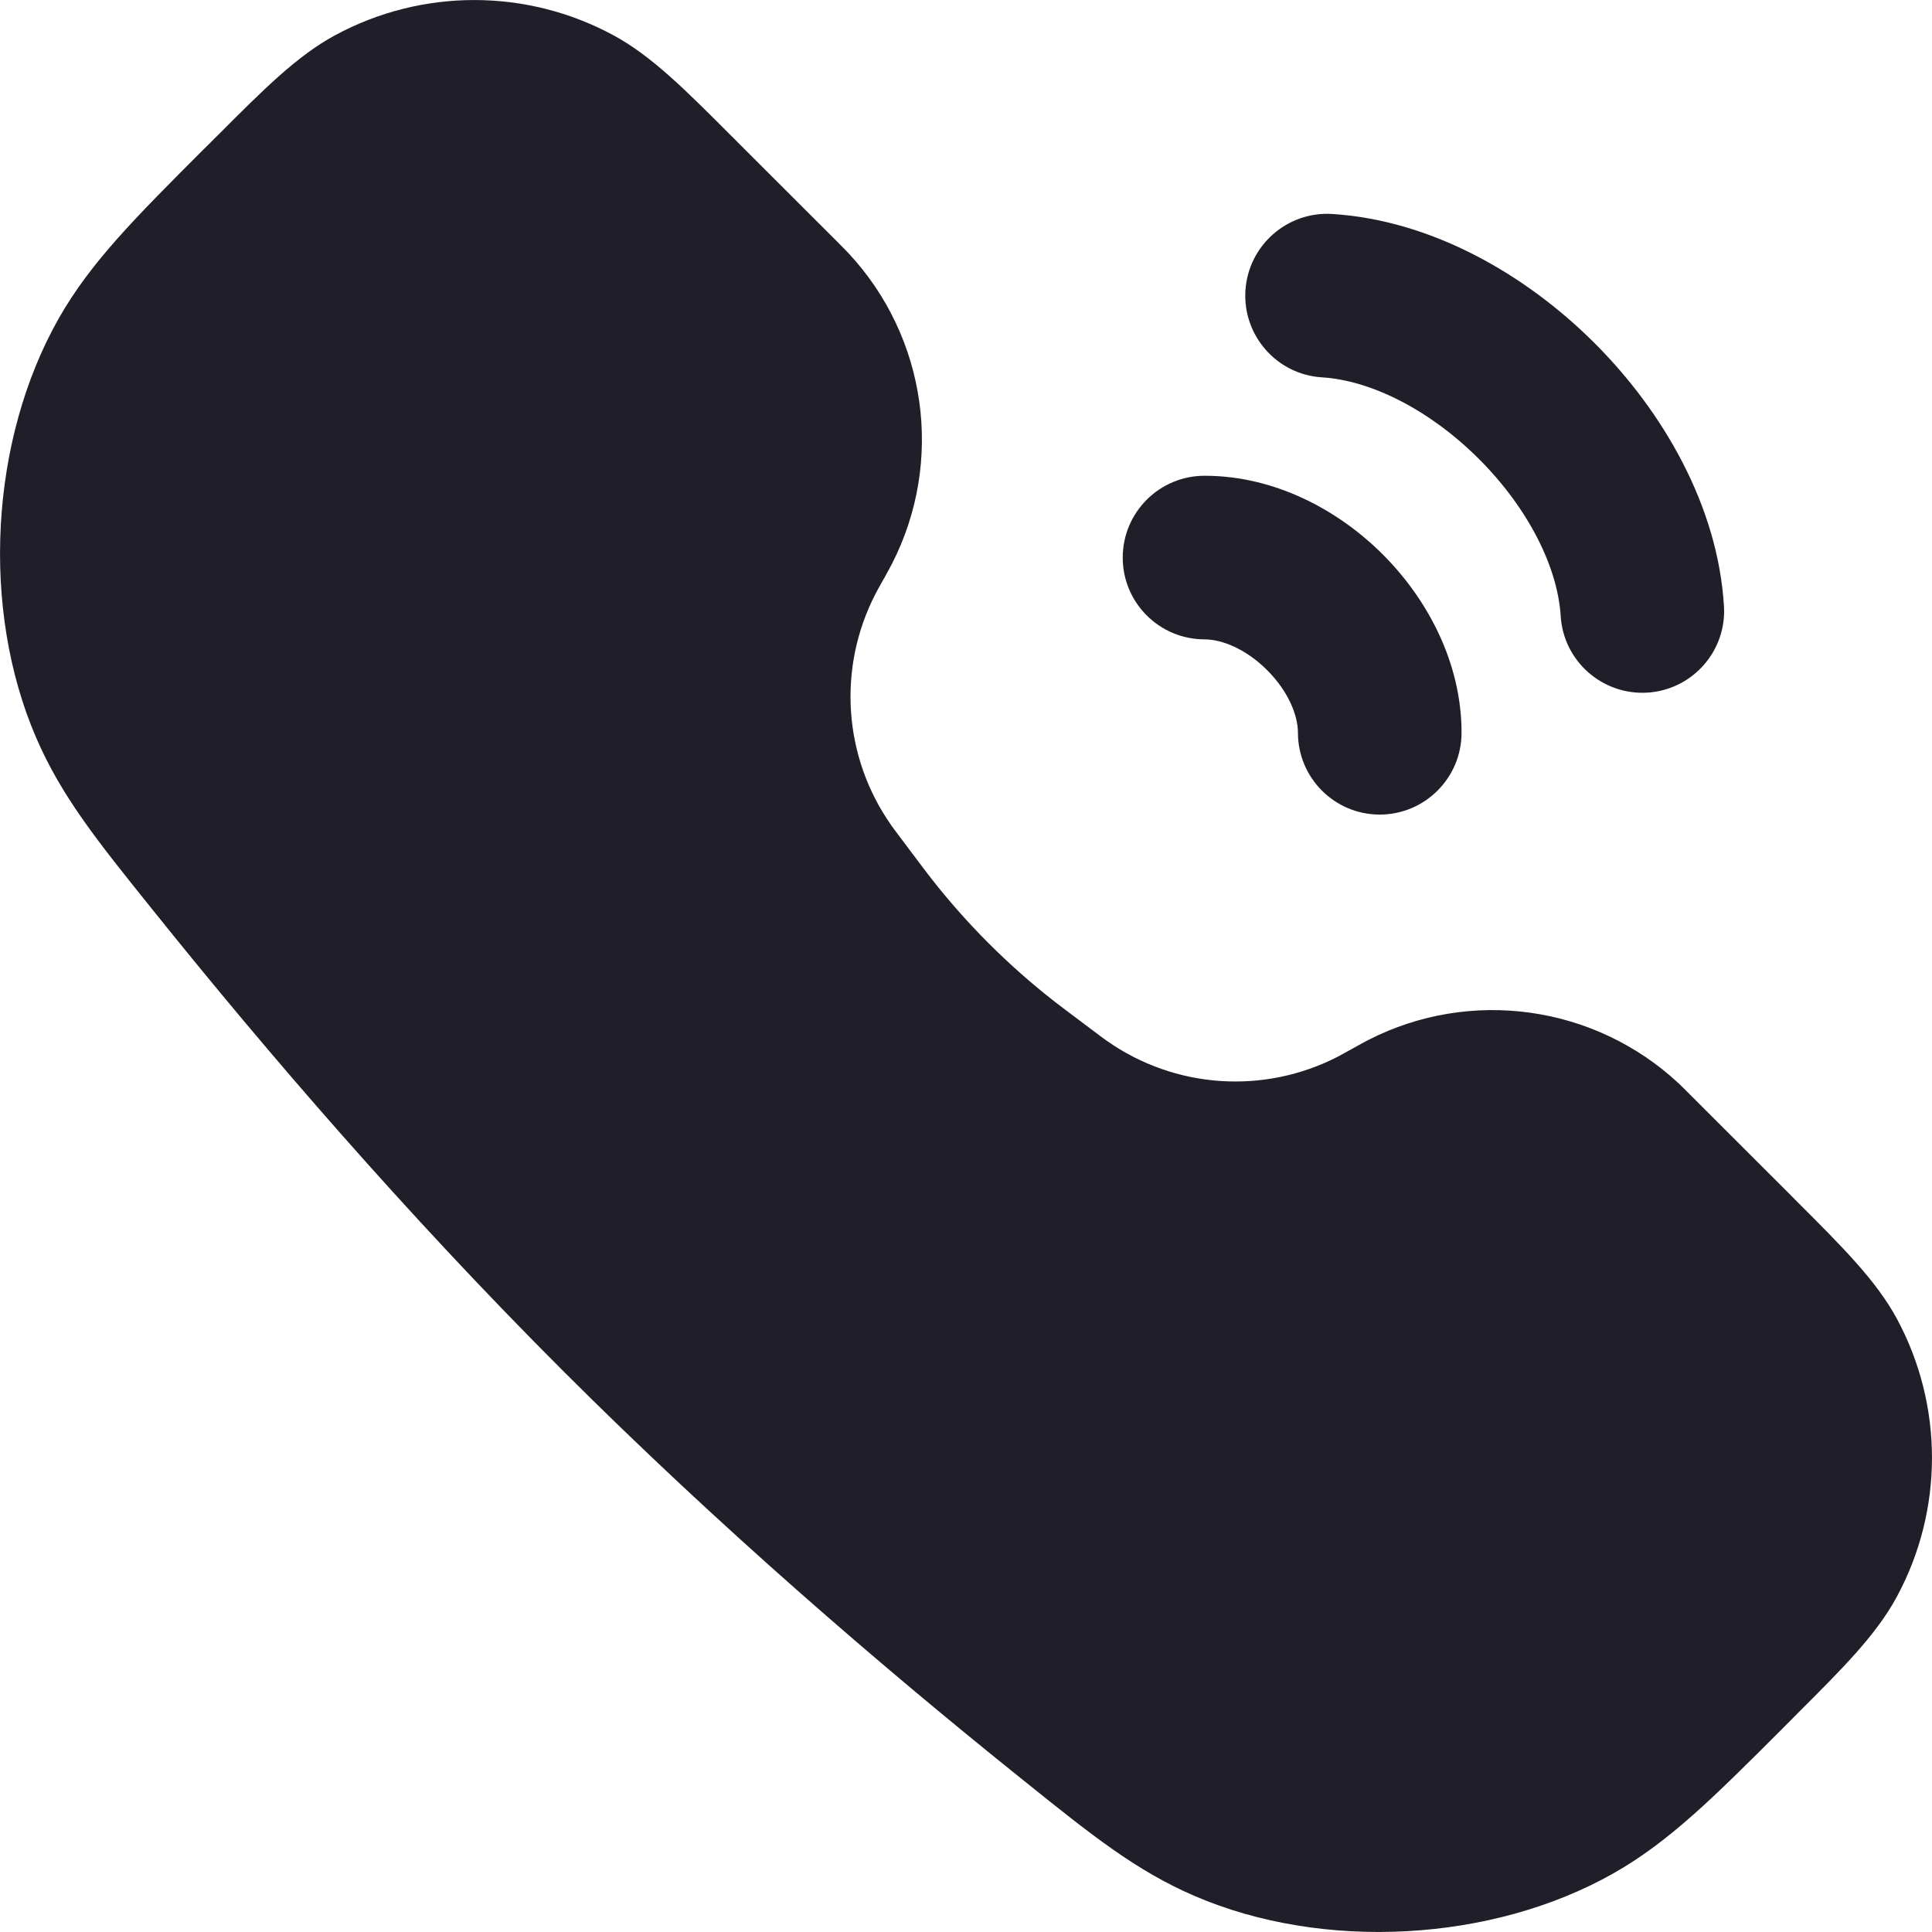 <svg width="16" height="16" viewBox="0 0 16 16" fill="none" xmlns="http://www.w3.org/2000/svg">
<g id="shape">
<path fill-rule="evenodd" clip-rule="evenodd" d="M2.775 0.292C3.494 -0.097 4.361 -0.097 5.08 0.292C5.393 0.461 5.673 0.741 6.047 1.116C6.069 1.137 6.091 1.159 6.113 1.182L6.933 2.001C6.971 2.04 7.001 2.069 7.028 2.098C7.676 2.794 7.82 3.821 7.388 4.667C7.37 4.703 7.349 4.739 7.323 4.787L7.318 4.795C7.276 4.871 7.261 4.897 7.249 4.921C6.934 5.533 6.984 6.27 7.38 6.833C7.395 6.855 7.413 6.879 7.465 6.948L7.553 7.065C7.636 7.175 7.672 7.224 7.709 7.271C8.006 7.651 8.349 7.994 8.729 8.291C8.776 8.328 8.825 8.364 8.935 8.447L9.052 8.535C9.121 8.587 9.145 8.605 9.167 8.62C9.73 9.016 10.467 9.066 11.079 8.751C11.102 8.739 11.129 8.724 11.205 8.682L11.214 8.677C11.261 8.651 11.297 8.63 11.333 8.612C12.179 8.18 13.206 8.324 13.902 8.972C13.931 8.999 13.96 9.029 13.998 9.067L14.819 9.887C14.841 9.909 14.863 9.931 14.884 9.953C15.259 10.327 15.539 10.607 15.708 10.919C16.097 11.639 16.097 12.506 15.708 13.225C15.539 13.538 15.259 13.818 14.884 14.192C14.863 14.214 14.841 14.236 14.819 14.258C14.799 14.277 14.78 14.297 14.761 14.316C14.193 14.884 13.825 15.251 13.364 15.513C12.357 16.084 10.958 16.16 9.894 15.702C9.407 15.492 9.042 15.199 8.483 14.75C8.466 14.736 8.449 14.723 8.432 14.709C7.291 13.793 5.951 12.641 4.655 11.345C3.359 10.049 2.207 8.709 1.291 7.568C1.277 7.551 1.264 7.534 1.25 7.517C0.801 6.958 0.508 6.593 0.298 6.106C-0.16 5.042 -0.084 3.643 0.487 2.636C0.749 2.175 1.116 1.807 1.684 1.239C1.703 1.22 1.723 1.201 1.742 1.182C1.764 1.159 1.786 1.137 1.808 1.116C2.182 0.741 2.462 0.461 2.775 0.292Z" fill="#201F29"/>
<path d="M13.207 2.843C12.638 2.274 11.858 1.824 11.033 1.772C10.659 1.749 10.338 2.033 10.314 2.406C10.291 2.78 10.575 3.102 10.948 3.125C11.352 3.15 11.838 3.392 12.248 3.801C12.658 4.211 12.9 4.698 12.925 5.102C12.948 5.475 13.27 5.759 13.644 5.736C14.017 5.712 14.301 5.391 14.277 5.017C14.226 4.192 13.776 3.412 13.207 2.843Z" fill="#201F29"/>
<path d="M11.452 4.592C11.085 4.225 10.559 3.94 9.976 3.94C9.602 3.94 9.298 4.243 9.298 4.618C9.298 4.992 9.602 5.295 9.976 5.295C10.118 5.295 10.317 5.373 10.494 5.55C10.671 5.727 10.749 5.926 10.749 6.068C10.749 6.442 11.052 6.746 11.426 6.746C11.8 6.746 12.104 6.442 12.104 6.068C12.104 5.485 11.819 4.959 11.452 4.592Z" fill="#201F29"/>
</g>
</svg>
